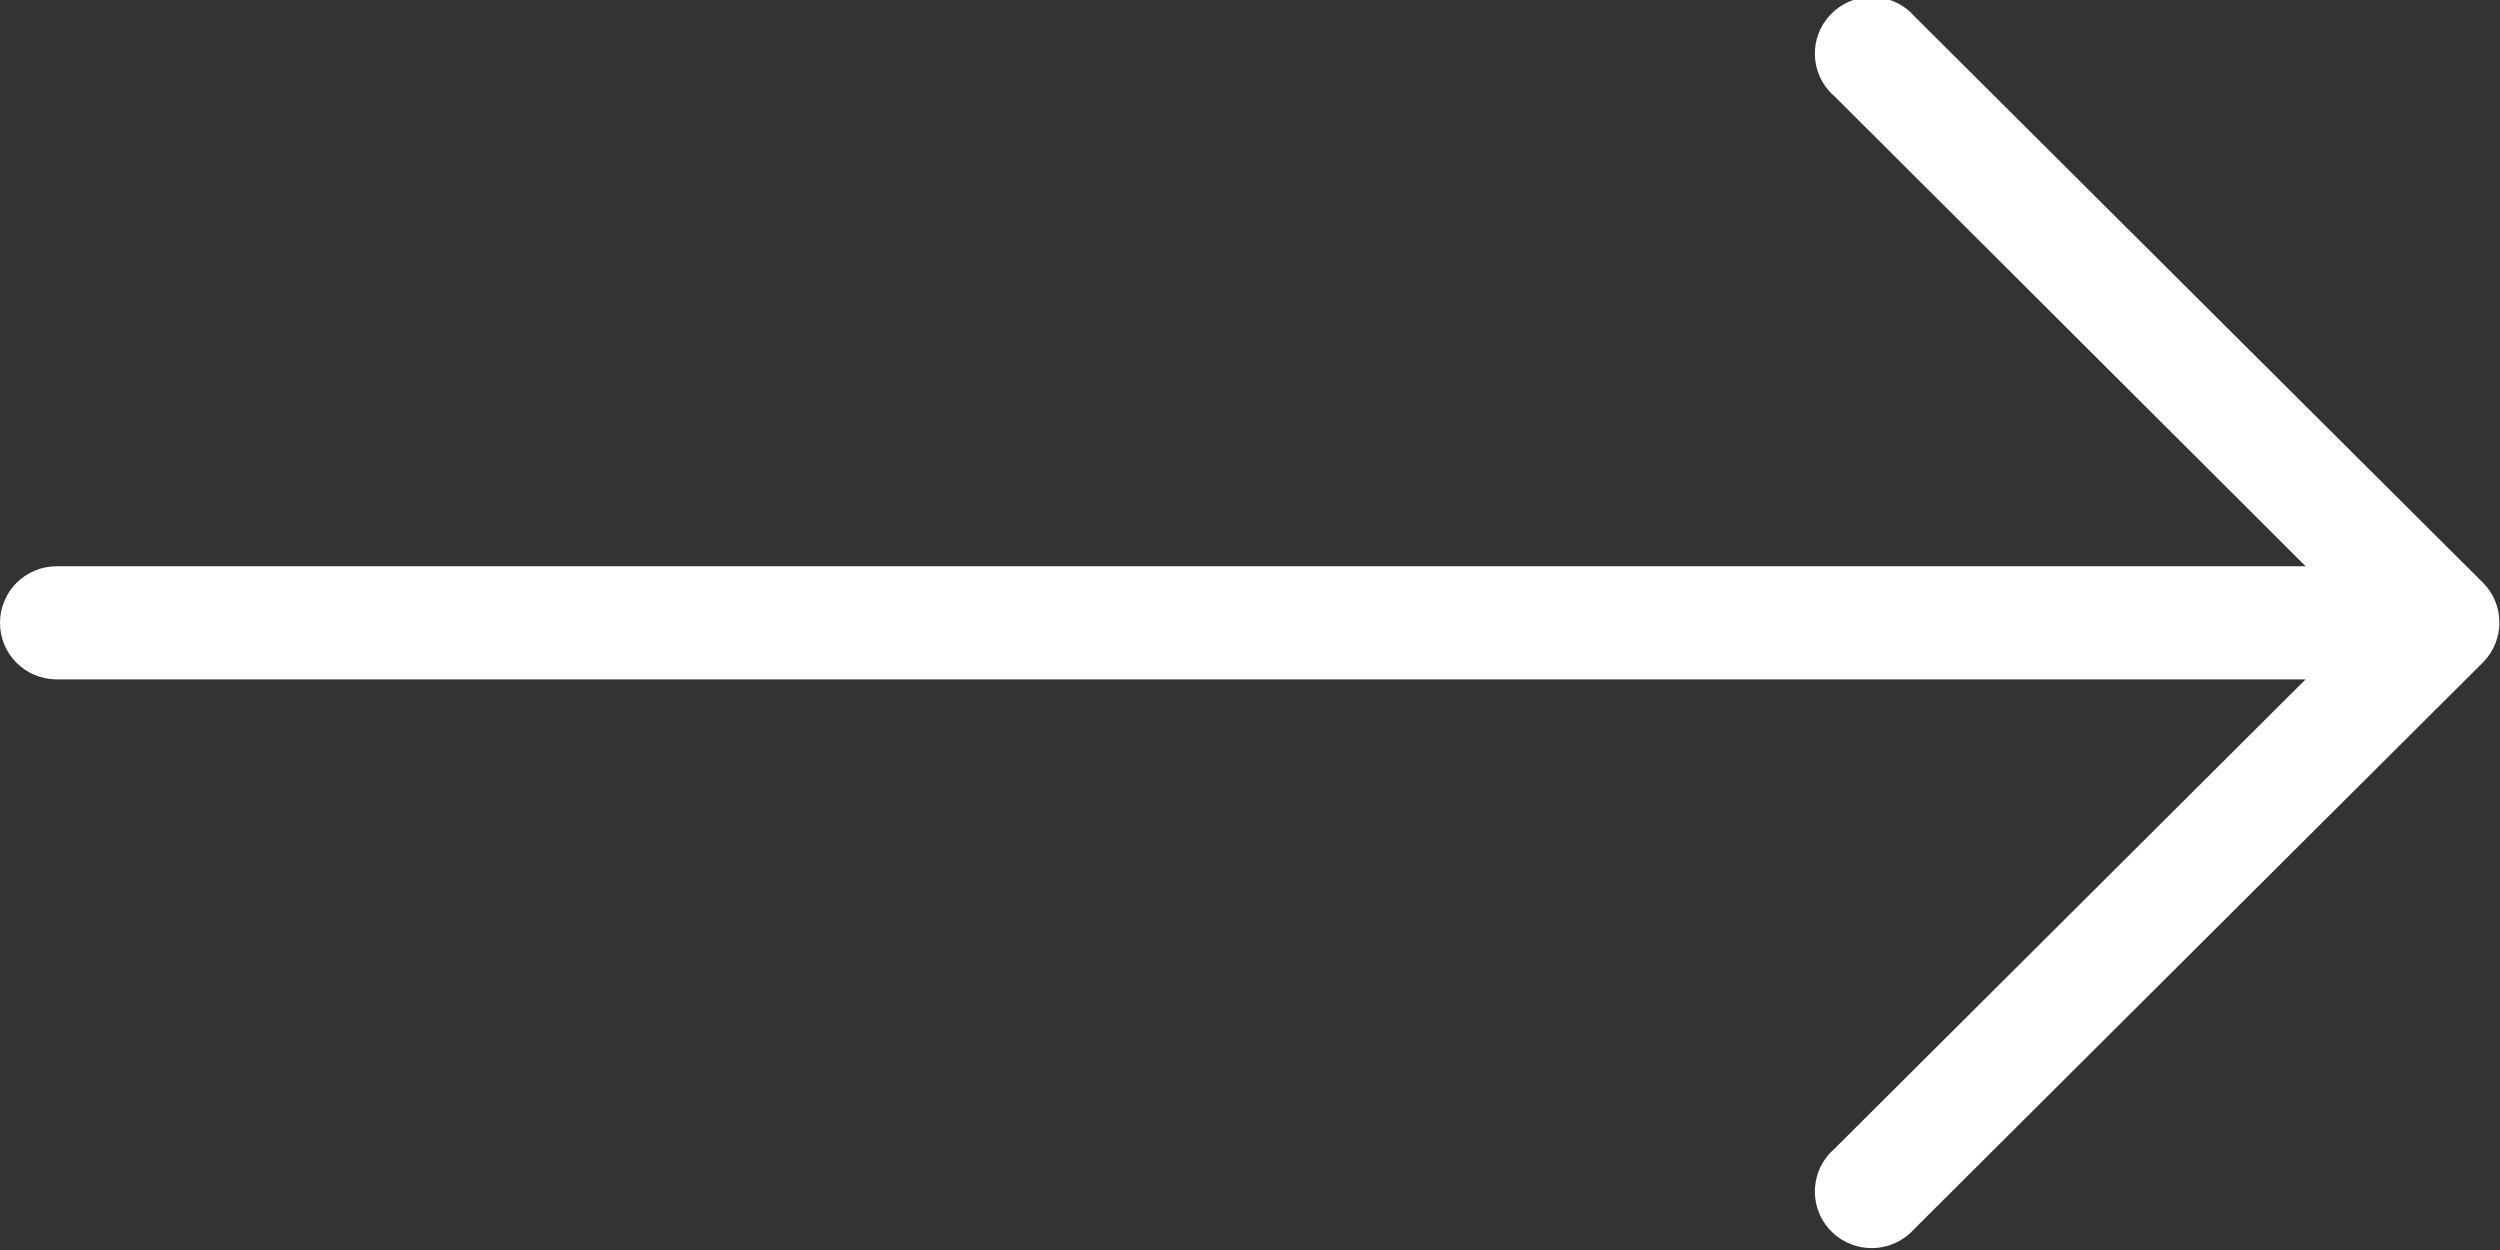 <svg 
 xmlns="http://www.w3.org/2000/svg"
 xmlns:xlink="http://www.w3.org/1999/xlink"
 width="20px" height="10px">
<rect width="100%" height="100%" fill="#333333" stroke="none"/>
<path fill-rule="evenodd"  fill="rgb(255, 255, 255)"
 d="M19.863,4.661 L19.863,4.661 L15.319,0.134 C15.155,-0.056 14.868,-0.078 14.678,0.085 C14.487,0.247 14.465,0.533 14.628,0.723 C14.644,0.741 14.660,0.757 14.678,0.772 L18.445,4.530 L0.454,4.530 C0.203,4.530 -0.000,4.732 -0.000,4.983 C-0.000,5.233 0.203,5.435 0.454,5.435 L18.445,5.435 L14.678,9.188 C14.487,9.351 14.465,9.637 14.628,9.827 C14.792,10.016 15.078,10.039 15.269,9.876 C15.287,9.861 15.303,9.844 15.319,9.827 L19.863,5.300 C20.039,5.123 20.039,4.837 19.863,4.661 Z"/>
</svg>